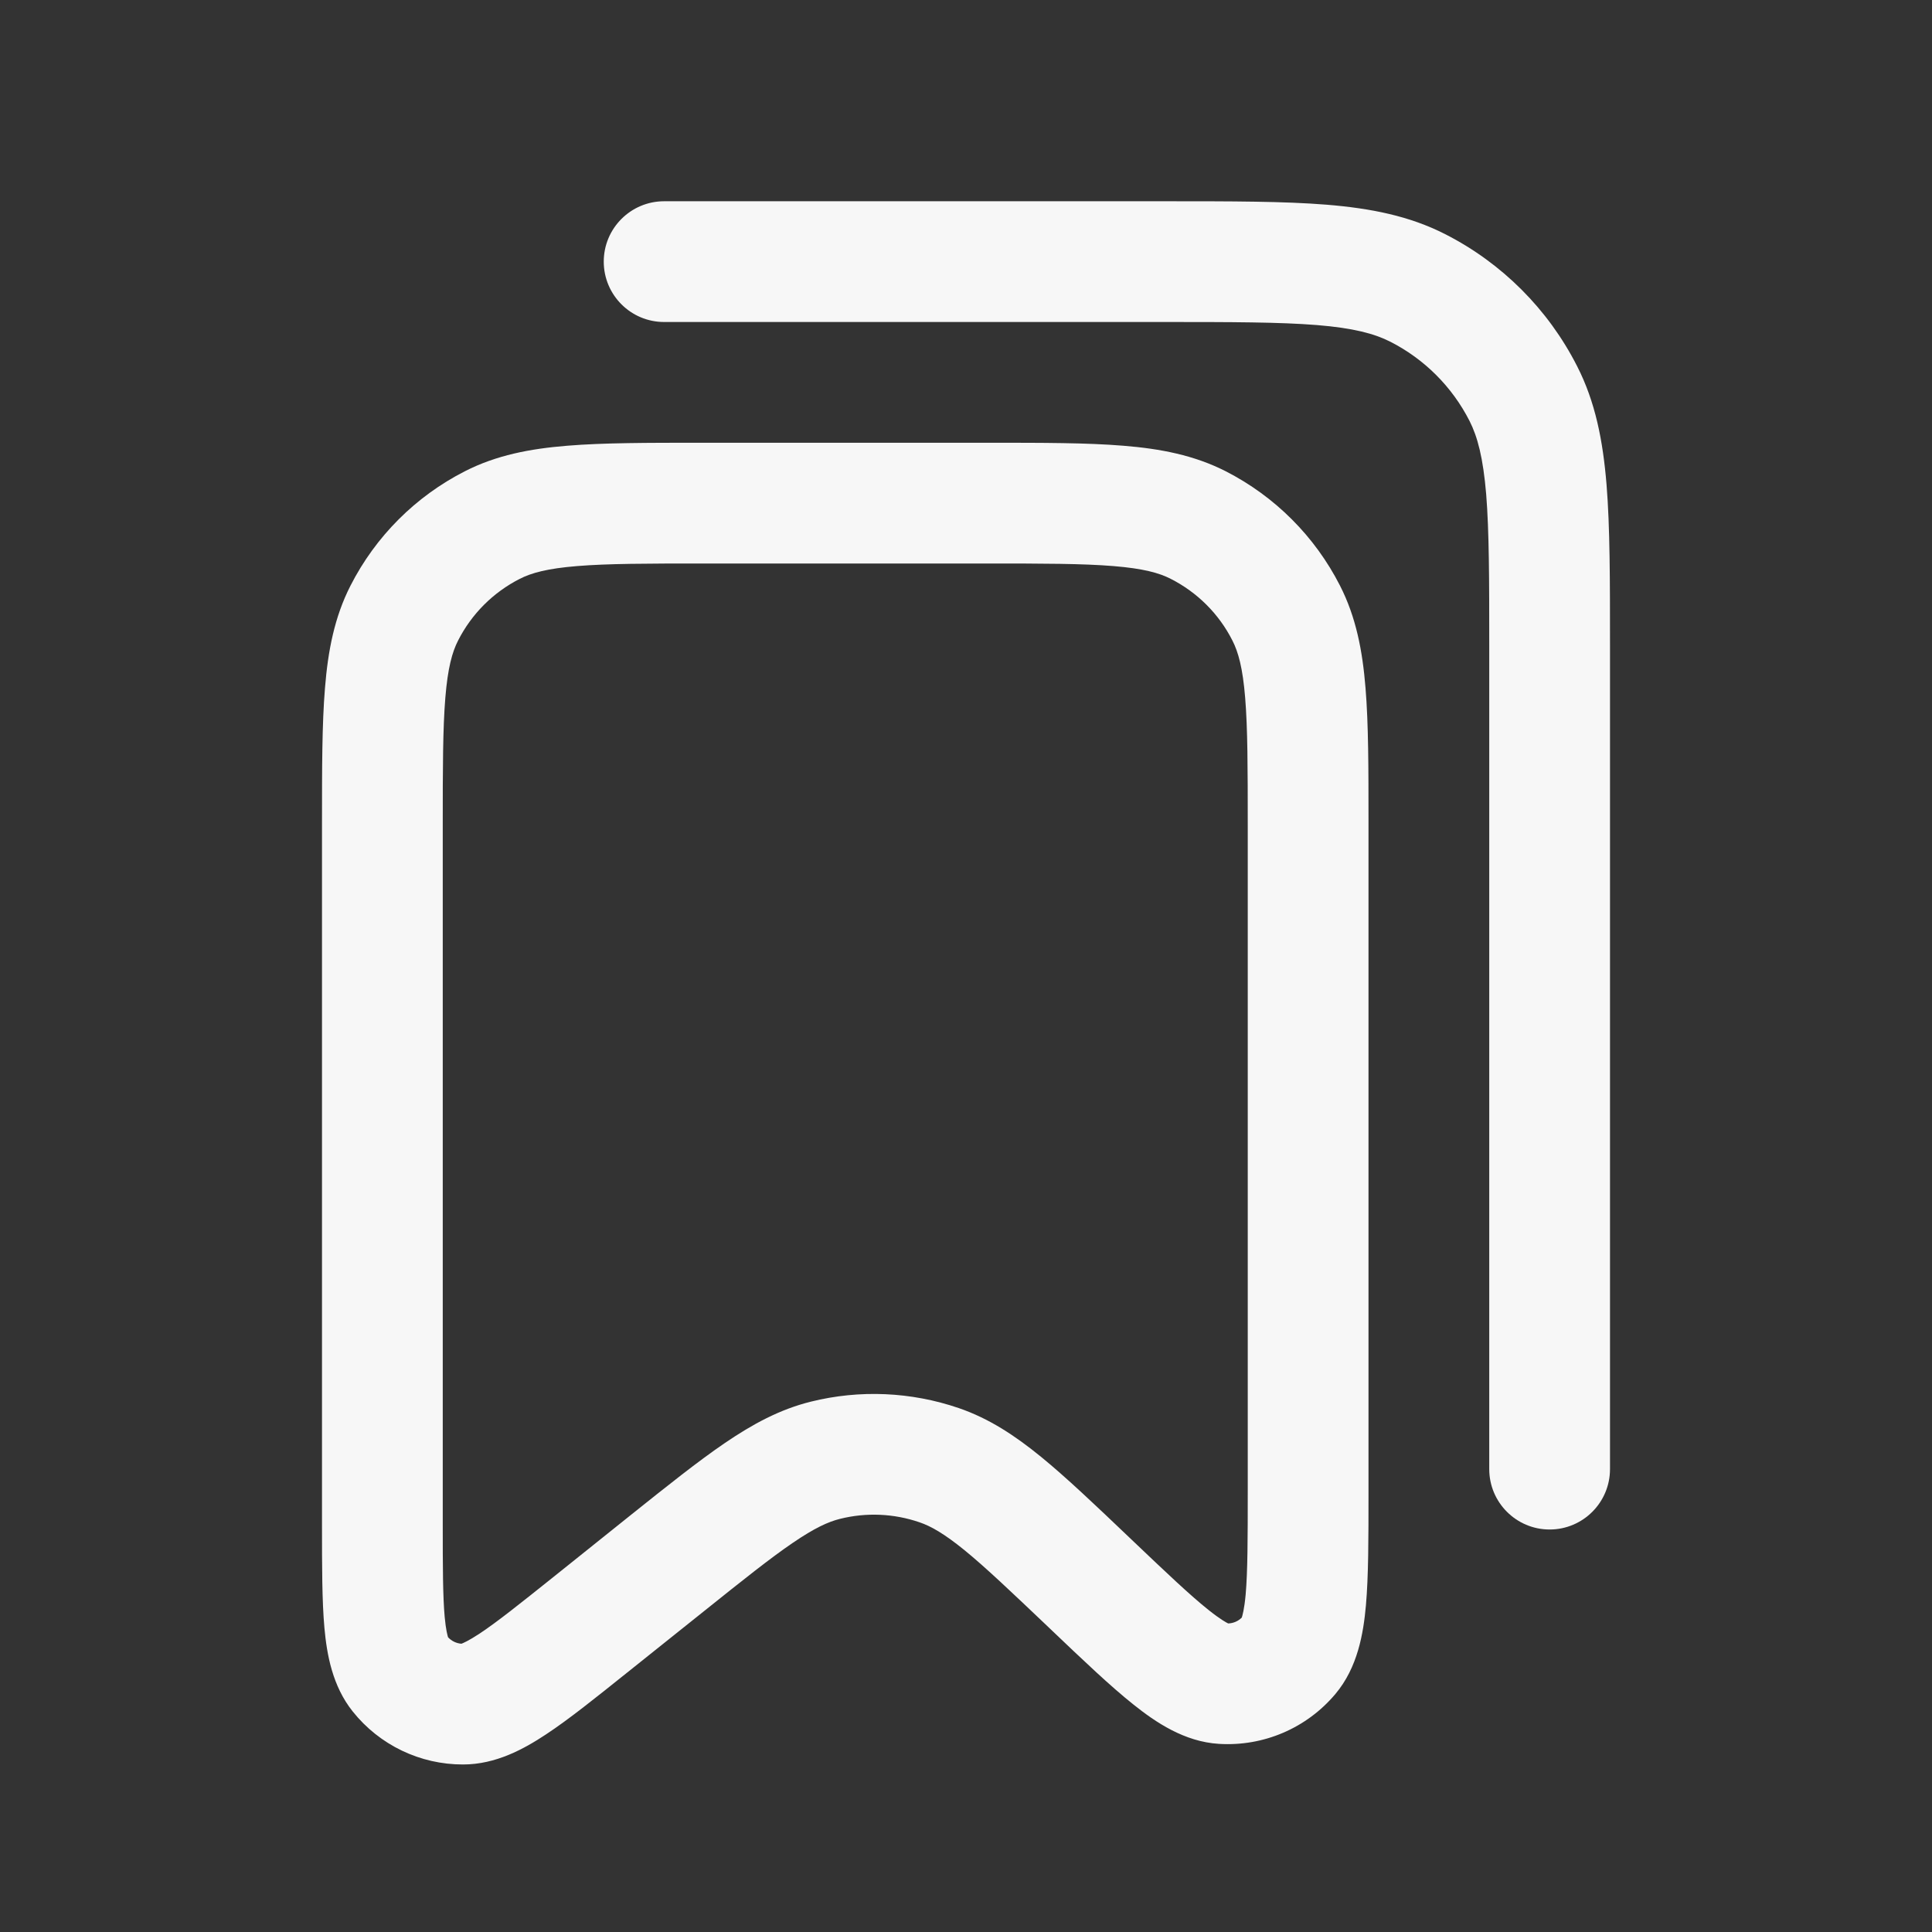 <svg width="24" height="24" viewBox="0 0 24 24" fill="none" xmlns="http://www.w3.org/2000/svg">
<rect x="0" y="0" width="24" height="24" fill="#333333" stroke="none"/>
<path d="M14.45 4C15.303 4 15.897 4.001 16.359 4.038C16.813 4.075 17.074 4.145 17.271 4.245C17.695 4.461 18.039 4.805 18.255 5.229C18.355 5.426 18.424 5.687 18.462 6.141C18.499 6.603 18.5 7.198 18.5 8.05V18.25C18.5 18.664 18.836 19 19.25 19C19.664 19 20 18.664 20 18.25V8.018C20 7.205 20 6.549 19.957 6.019C19.912 5.472 19.818 4.992 19.591 4.548C19.232 3.842 18.658 3.268 17.953 2.909C17.508 2.682 17.028 2.588 16.482 2.543C15.951 2.5 15.295 2.5 14.482 2.5H8.25C7.836 2.5 7.5 2.836 7.5 3.25C7.5 3.664 7.836 4 8.25 4H14.45Z" fill="white" fill-opacity="0.96"/>
<path fill-rule="evenodd" clip-rule="evenodd" d="M8.719 5.5C8.045 5.5 7.495 5.5 7.047 5.537C6.584 5.574 6.165 5.655 5.775 5.854C5.163 6.166 4.666 6.663 4.354 7.275C4.155 7.665 4.074 8.084 4.037 8.547C4 8.994 4 9.545 4 10.219V18.956C4 19.459 4 19.887 4.03 20.222C4.06 20.551 4.128 20.943 4.382 21.261C4.715 21.678 5.219 21.92 5.752 21.919C6.159 21.919 6.508 21.727 6.783 21.545C7.064 21.36 7.398 21.092 7.79 20.778L8.741 20.018C9.233 19.624 9.57 19.355 9.848 19.166C10.119 18.981 10.289 18.904 10.434 18.868C10.761 18.786 11.105 18.801 11.424 18.911C11.565 18.959 11.728 19.051 11.984 19.259C12.247 19.474 12.561 19.773 13.021 20.21L13.047 20.235C13.453 20.622 13.795 20.948 14.081 21.175C14.355 21.394 14.712 21.637 15.143 21.663C15.696 21.697 16.232 21.468 16.589 21.043C16.866 20.714 16.937 20.29 16.968 19.942C17 19.579 17 19.11 17 18.553V10.219C17 9.545 17 8.994 16.963 8.547C16.926 8.084 16.845 7.665 16.646 7.275C16.334 6.663 15.837 6.166 15.226 5.854C14.835 5.655 14.416 5.574 13.953 5.537C13.505 5.5 12.955 5.5 12.281 5.5H8.719ZM6.456 7.191C6.6 7.117 6.799 7.062 7.169 7.032C7.548 7.001 8.038 7 8.75 7H12.25C12.962 7 13.452 7.001 13.831 7.032C14.201 7.062 14.4 7.117 14.544 7.191C14.874 7.359 15.142 7.626 15.309 7.956C15.383 8.1 15.438 8.299 15.468 8.669C15.499 9.048 15.5 9.538 15.5 10.25V18.517C15.5 19.12 15.499 19.521 15.474 19.808C15.457 19.994 15.433 20.072 15.426 20.094C15.381 20.139 15.321 20.165 15.257 20.167C15.236 20.157 15.163 20.119 15.016 20.002C14.788 19.821 14.495 19.543 14.055 19.124L14.034 19.104C13.601 18.691 13.245 18.353 12.933 18.098C12.608 17.833 12.287 17.621 11.911 17.492C11.318 17.289 10.68 17.261 10.072 17.412C9.686 17.508 9.349 17.691 9.004 17.926C8.672 18.152 8.29 18.457 7.826 18.828L6.881 19.585C6.453 19.927 6.173 20.151 5.956 20.294C5.818 20.385 5.751 20.412 5.732 20.419C5.669 20.414 5.61 20.386 5.566 20.339C5.56 20.32 5.539 20.25 5.524 20.086C5.501 19.828 5.5 19.469 5.5 18.921V10.25C5.5 9.538 5.501 9.048 5.532 8.669C5.562 8.299 5.617 8.1 5.691 7.956C5.859 7.626 6.126 7.359 6.456 7.191Z" fill="white" fill-opacity="0.96"/>
</svg>
